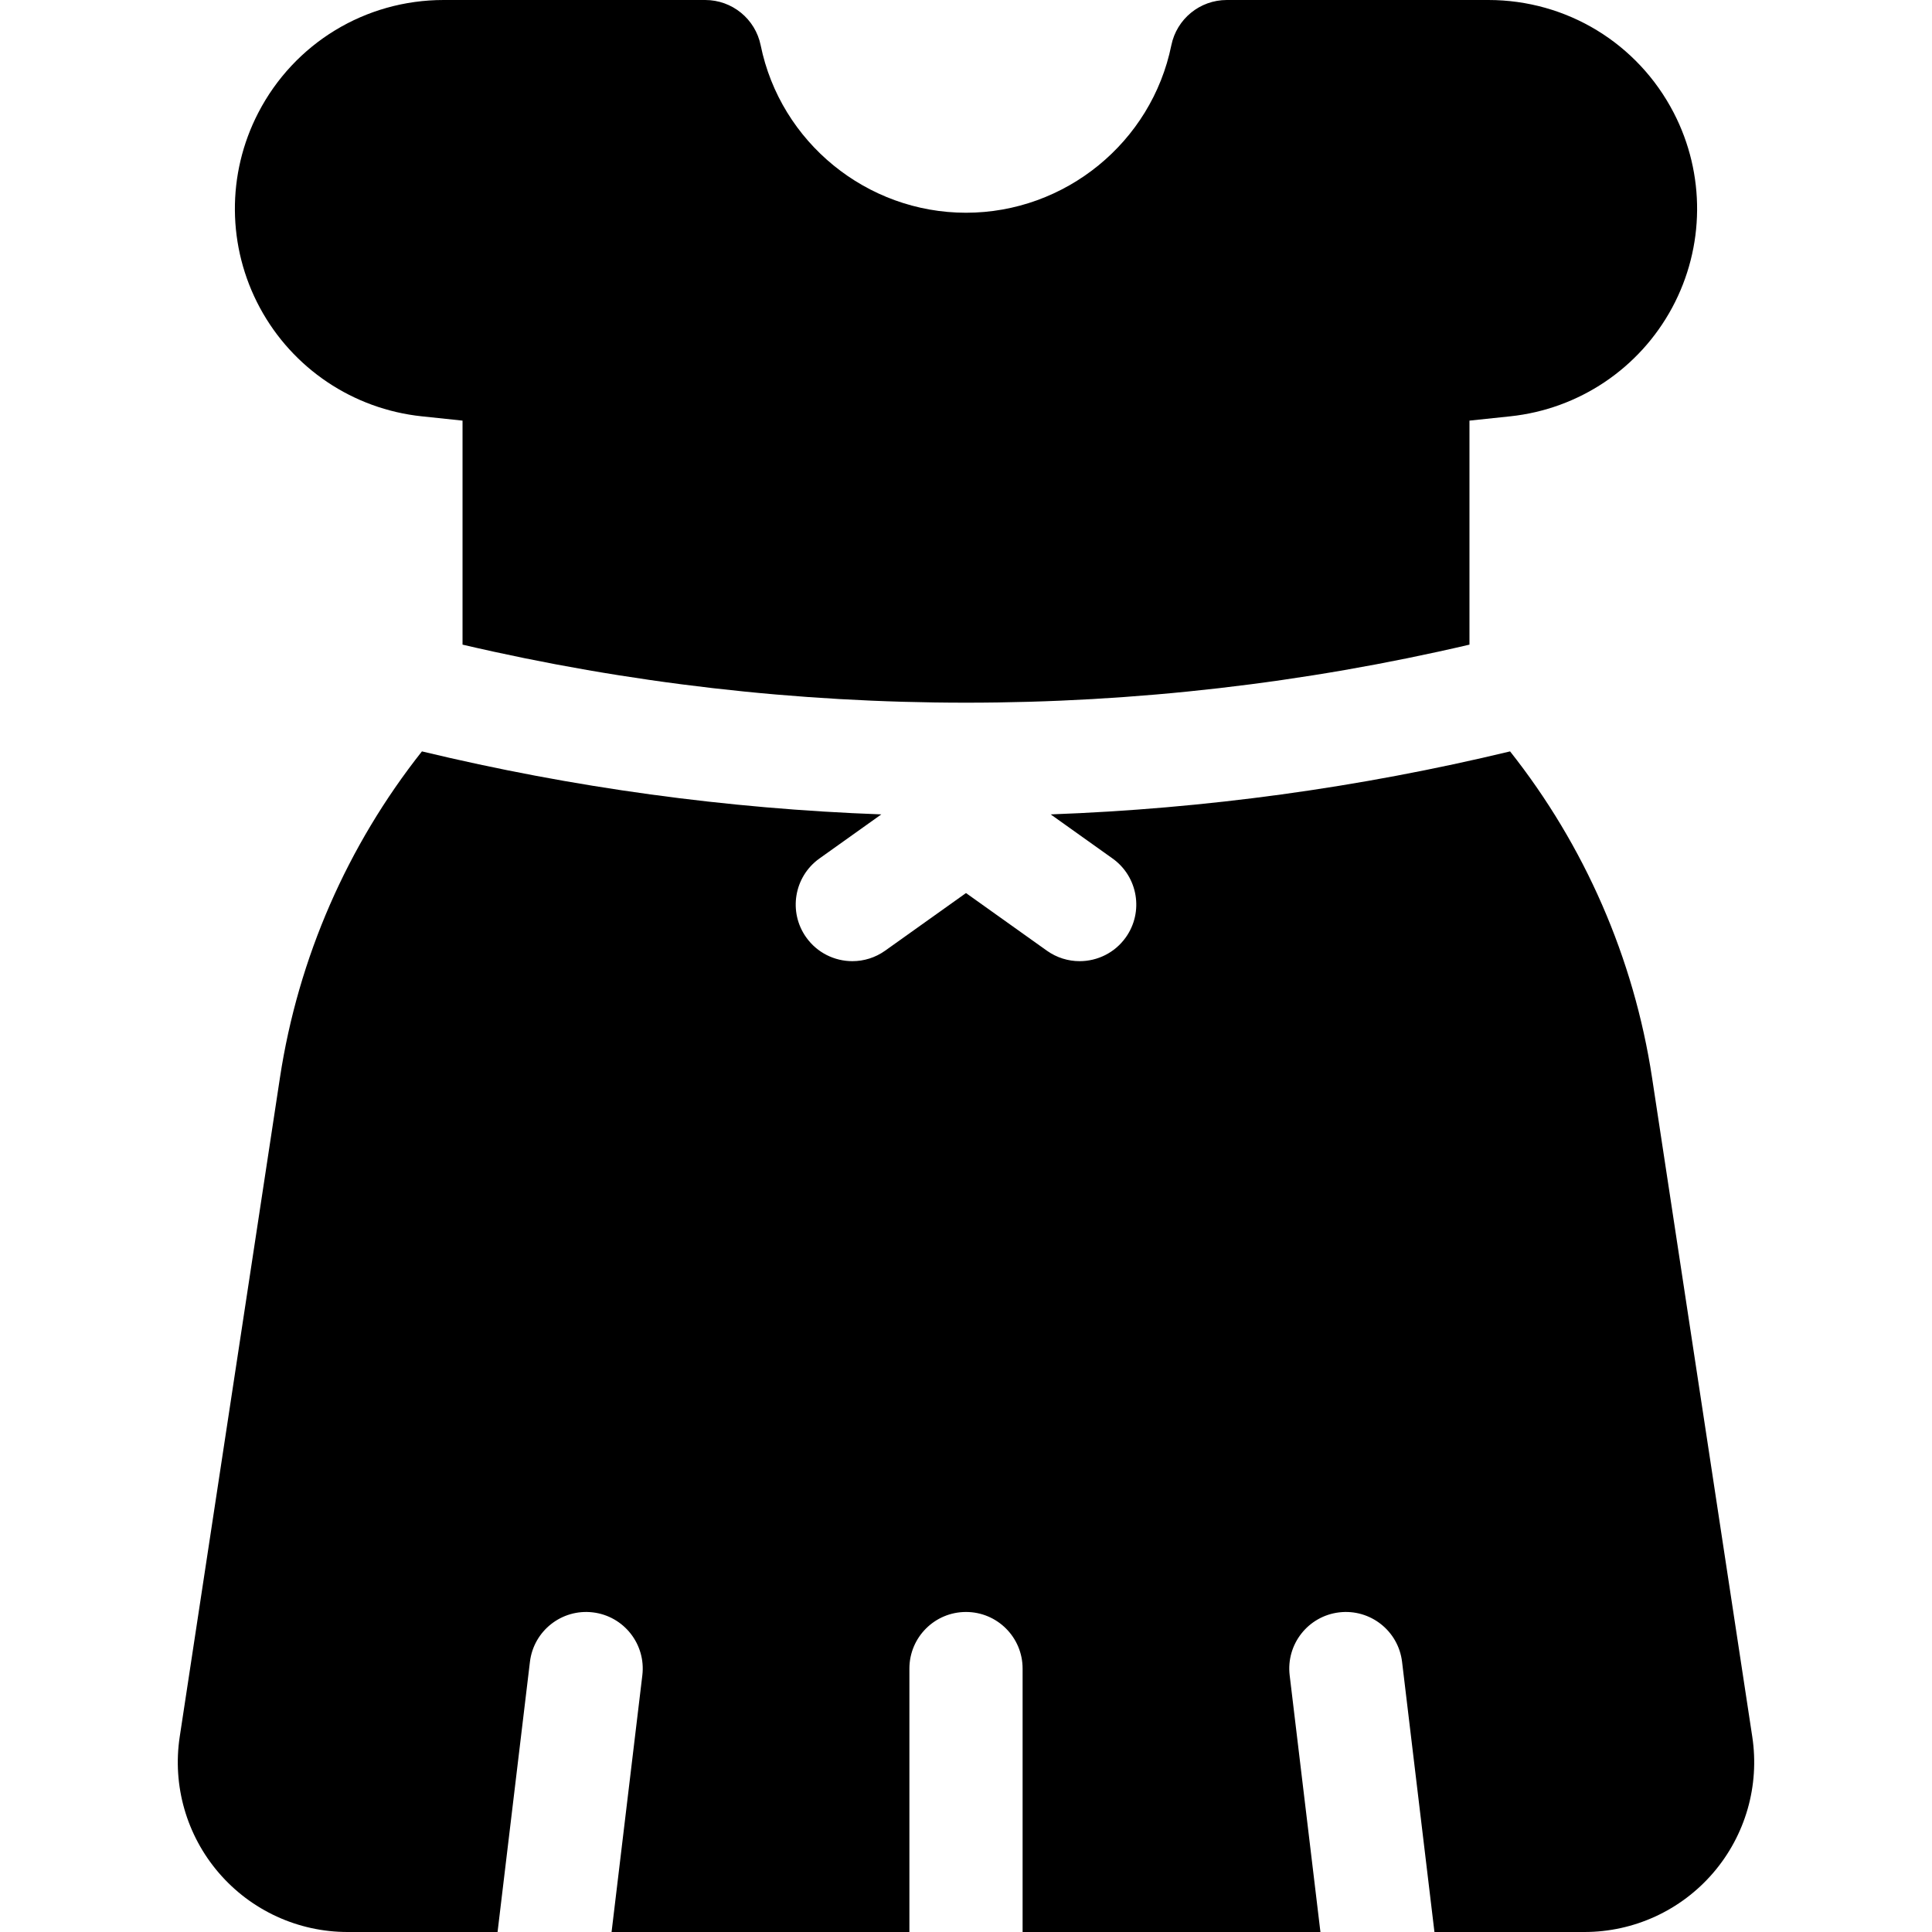 <?xml version="1.0" encoding="iso-8859-1"?>
<!-- Generator: Adobe Illustrator 19.0.0, SVG Export Plug-In . SVG Version: 6.00 Build 0)  -->
<svg version="1.1" id="Capa_1" xmlns="http://www.w3.org/2000/svg" xmlns:xlink="http://www.w3.org/1999/xlink" x="0px" y="0px"
	 viewBox="0 0 512 512" style="enable-background:new 0 0 512 512;" xml:space="preserve">
<g>
	<g>
		<path d="M464.369,460.235l-26.554-174.623c-4.834-31.789-17.911-61.568-37.629-86.485c-40.064,9.64-80.849,15.205-121.746,16.695
			l16.39,11.68c6.747,4.809,8.318,14.175,3.511,20.921c-2.927,4.106-7.543,6.296-12.229,6.296c-3.012,0-6.053-0.904-8.692-2.785
			L256,236.669l-21.42,15.265c-2.639,1.881-5.681,2.785-8.692,2.785c-4.687,0-9.302-2.188-12.229-6.296
			c-4.808-6.746-3.236-16.112,3.511-20.921l16.39-11.68c-40.897-1.49-81.682-7.055-121.746-16.695
			c-19.718,24.918-32.795,54.696-37.629,86.485L47.631,460.235c-1.975,12.981,1.802,26.137,10.36,36.096
			C66.55,506.289,78.989,512,92.119,512h39.739l8.579-71.595c0.985-8.226,8.453-14.092,16.678-13.109
			c8.226,0.985,14.095,8.453,13.109,16.678L162.073,512H241v-69.811c0-8.284,6.716-15,15-15s15,6.716,15,15V512h78.927
			l-8.151-68.026c-0.985-8.225,4.884-15.692,13.109-16.678c8.235-0.982,15.692,4.884,16.678,13.109L380.142,512h39.739
			c13.13,0,25.569-5.711,34.128-15.669C462.567,486.372,466.344,473.217,464.369,460.235z"/>
	</g>
</g>
<g>
	<g>
		<path d="M443.553,29.88C434.008,11.449,415.186,0,394.431,0h-69.319c-7.13,0-13.274,5.02-14.698,12.006
			C305.176,37.717,282.291,56.379,256,56.379c-26.291,0-49.176-18.662-54.413-44.373C200.163,5.02,194.019,0,186.889,0H117.57
			C96.814,0,77.992,11.449,68.447,29.88c-8.411,16.244-8.255,35.559,0.418,51.665c8.674,16.105,24.713,26.866,42.905,28.784
			l10.807,1.14v59.368c87.775,20.51,179.071,20.51,266.846,0v-59.368l10.807-1.14c18.192-1.918,34.231-12.679,42.905-28.784
			C451.808,65.439,451.964,46.124,443.553,29.88z"/>
	</g>
</g>
<g>
</g>
<g>
</g>
<g>
</g>
<g>
</g>
<g>
</g>
<g>
</g>
<g>
</g>
<g>
</g>
<g>
</g>
<g>
</g>
<g>
</g>
<g>
</g>
<g>
</g>
<g>
</g>
<g>
</g>
</svg>
